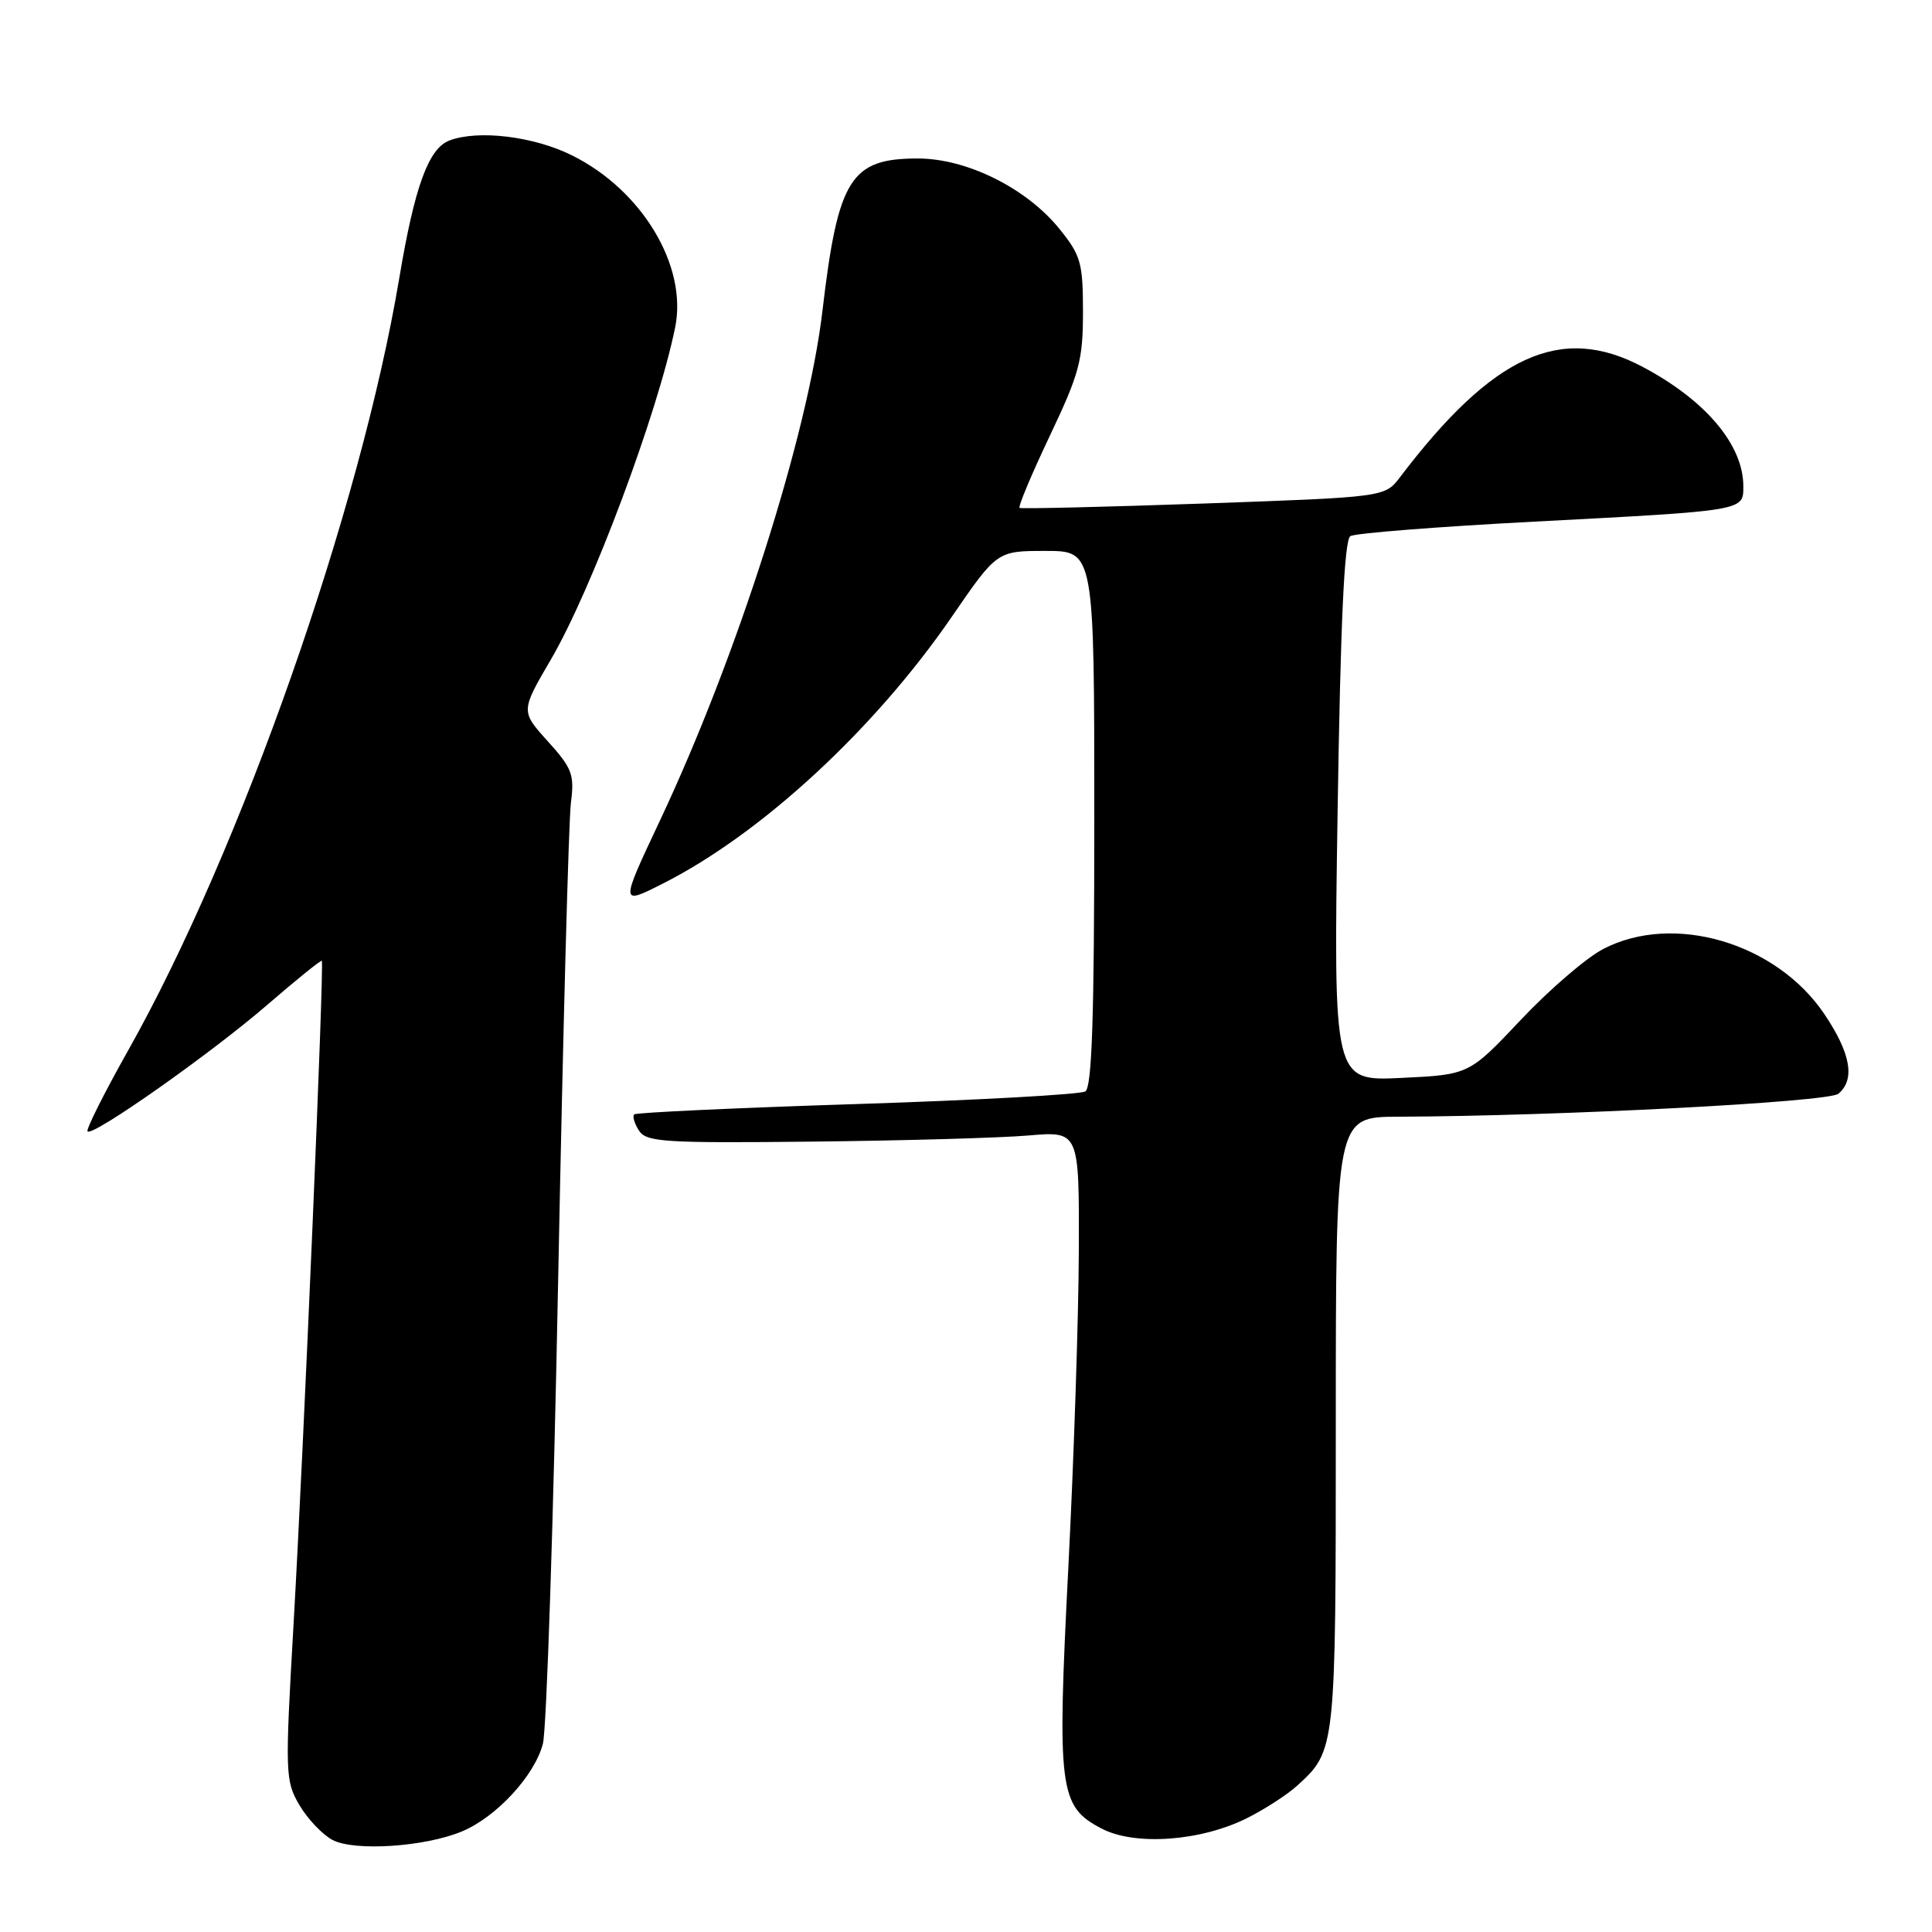 <?xml version="1.0" encoding="UTF-8" standalone="no"?>
<!DOCTYPE svg PUBLIC "-//W3C//DTD SVG 1.1//EN" "http://www.w3.org/Graphics/SVG/1.1/DTD/svg11.dtd" >
<svg xmlns="http://www.w3.org/2000/svg" xmlns:xlink="http://www.w3.org/1999/xlink" version="1.1" viewBox="0 0 256 256">
 <g >
 <path fill="currentColor"
d=" M 61.24 242.66 C 65.80 240.75 70.87 235.24 71.94 231.04 C 72.43 229.09 73.35 201.18 73.97 169.00 C 74.60 136.82 75.35 108.64 75.65 106.36 C 76.13 102.64 75.82 101.80 72.59 98.23 C 68.99 94.24 68.99 94.24 73.00 87.38 C 78.40 78.14 87.13 54.82 89.46 43.39 C 91.12 35.27 85.11 25.22 75.80 20.59 C 70.73 18.06 63.34 17.17 59.54 18.62 C 56.78 19.68 54.94 24.72 52.91 36.83 C 47.78 67.45 31.88 112.75 16.94 139.26 C 13.77 144.89 11.37 149.69 11.60 149.92 C 12.29 150.63 28.03 139.54 35.46 133.11 C 39.29 129.80 42.52 127.19 42.64 127.31 C 42.98 127.64 40.25 191.70 38.90 215.16 C 37.76 235.00 37.79 235.95 39.66 239.16 C 40.73 240.99 42.71 243.08 44.05 243.80 C 46.96 245.34 56.35 244.72 61.24 242.66 Z  M 165.26 240.90 C 167.59 239.73 170.56 237.81 171.85 236.64 C 177.01 231.93 177.00 232.00 177.00 188.55 C 177.00 148.00 177.00 148.00 185.25 147.97 C 206.64 147.89 242.26 146.03 243.59 144.93 C 245.85 143.05 245.24 139.58 241.75 134.39 C 235.40 124.93 221.75 120.90 212.45 125.74 C 210.22 126.89 205.30 131.12 201.53 135.12 C 194.66 142.40 194.66 142.40 185.68 142.83 C 176.69 143.26 176.69 143.26 177.24 107.50 C 177.63 82.33 178.13 71.54 178.93 71.04 C 179.56 70.65 190.52 69.79 203.29 69.12 C 231.33 67.65 231.00 67.70 231.00 64.43 C 231.00 58.94 225.98 53.00 217.60 48.58 C 206.82 42.90 197.85 46.99 185.50 63.24 C 183.50 65.87 183.50 65.87 159.50 66.72 C 146.30 67.18 135.32 67.44 135.10 67.30 C 134.88 67.15 136.68 62.86 139.10 57.76 C 143.03 49.49 143.50 47.73 143.50 41.34 C 143.50 34.83 143.22 33.84 140.39 30.34 C 136.02 24.93 128.11 21.00 121.61 21.00 C 112.71 21.00 111.04 23.66 108.98 41.18 C 107.05 57.63 97.68 87.01 87.45 108.72 C 82.16 119.95 82.16 119.95 87.83 117.08 C 100.87 110.49 115.87 96.64 126.10 81.75 C 132.11 73.00 132.11 73.00 138.55 73.00 C 145.00 73.00 145.00 73.00 145.00 108.44 C 145.00 134.79 144.69 144.07 143.81 144.62 C 143.15 145.02 129.54 145.78 113.56 146.29 C 97.58 146.80 84.29 147.42 84.04 147.66 C 83.78 147.90 84.06 148.86 84.66 149.80 C 85.64 151.33 87.96 151.48 107.62 151.27 C 119.66 151.14 132.54 150.78 136.25 150.46 C 143.00 149.88 143.00 149.88 142.95 165.69 C 142.92 174.39 142.30 193.20 141.57 207.50 C 140.05 237.21 140.32 239.37 146.00 242.31 C 150.43 244.61 159.15 243.97 165.26 240.90 Z "/>
</g>
</svg>